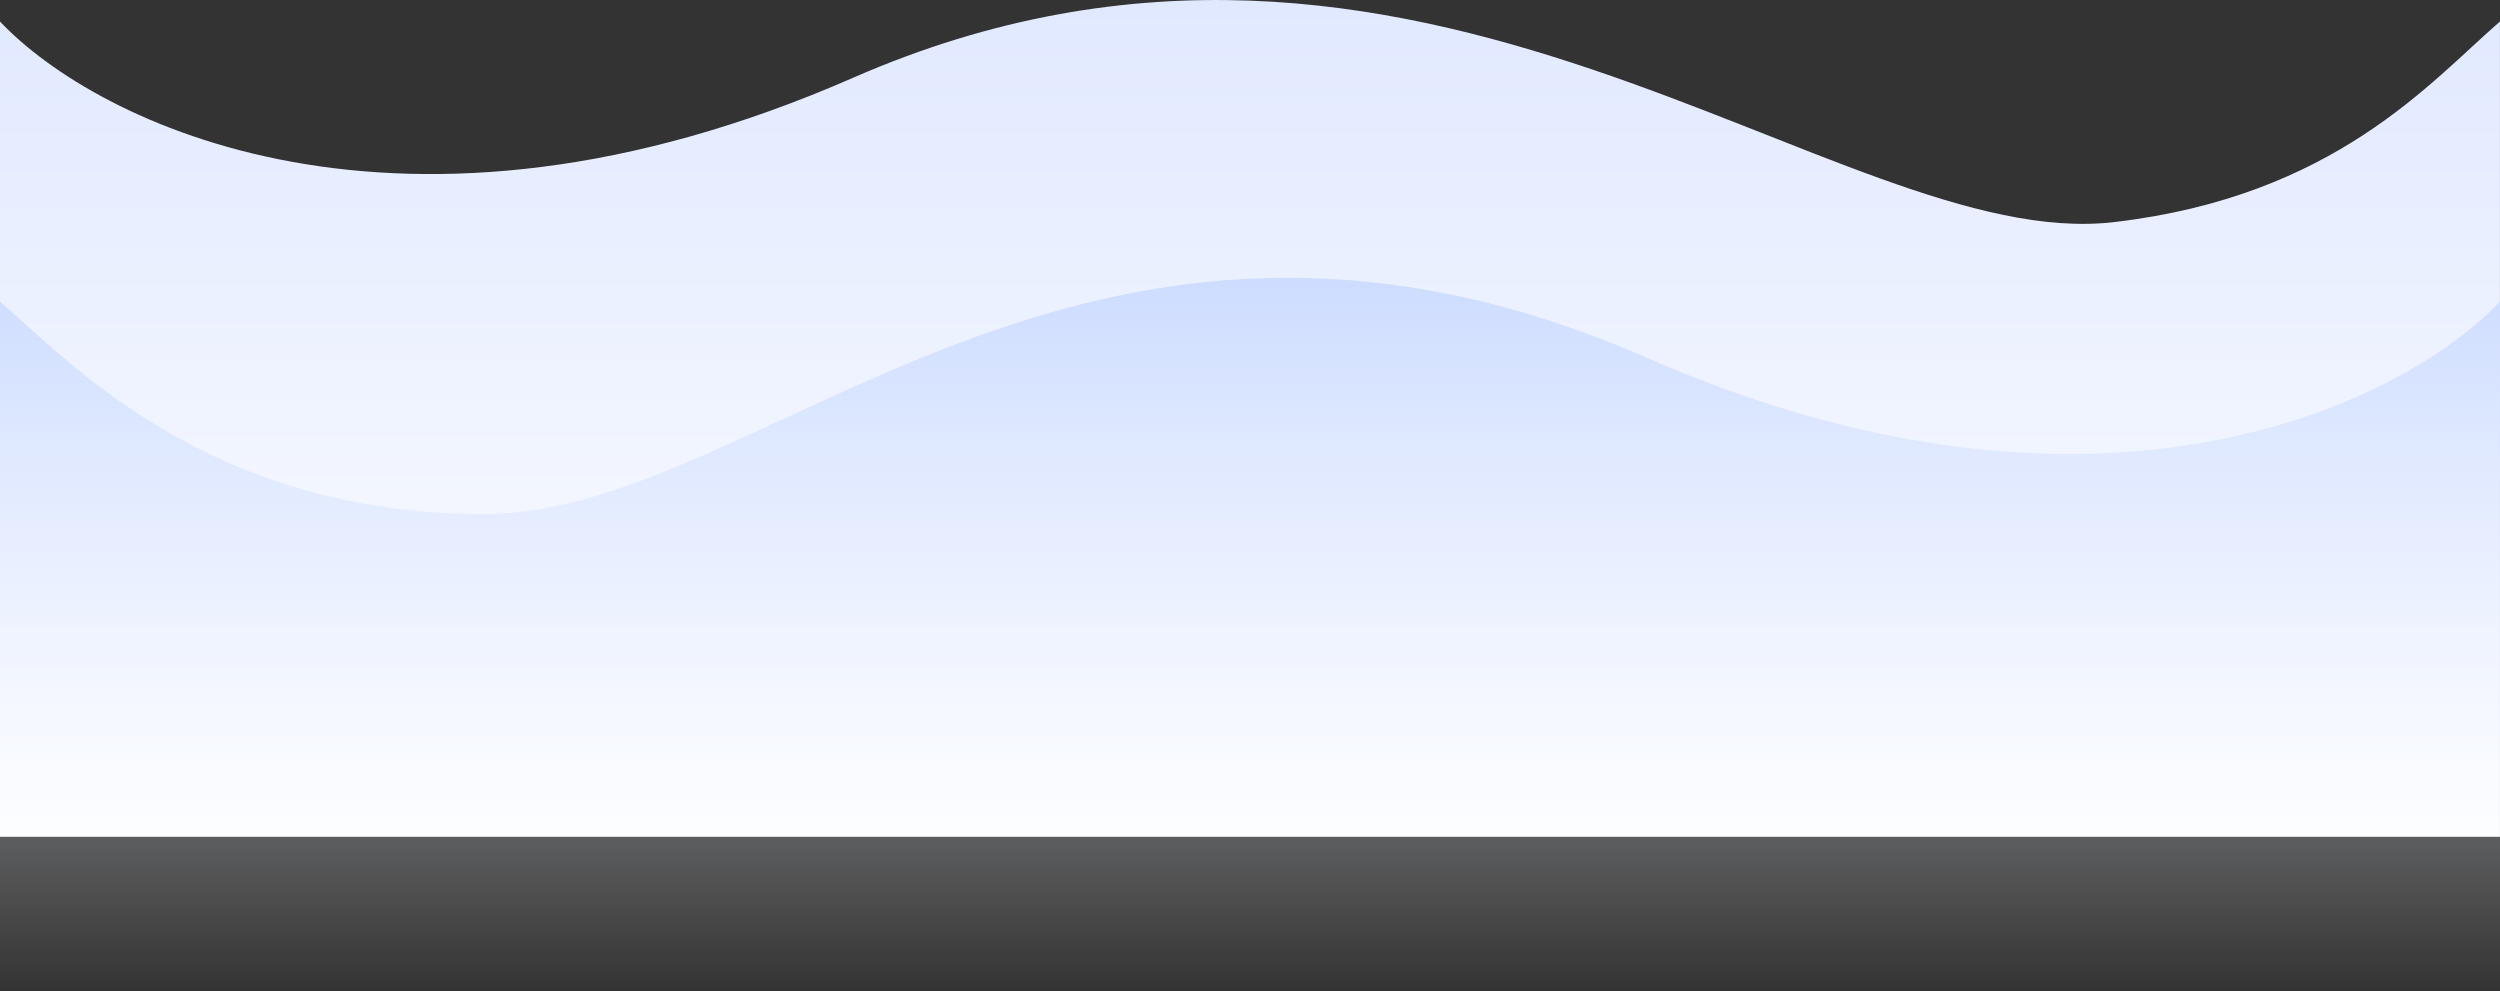 <svg id="Layer_1" data-name="Layer 1" xmlns="http://www.w3.org/2000/svg" xmlns:xlink="http://www.w3.org/1999/xlink"
    viewBox="0 0 1440 571">
    <rect x="0" y="0" width="1440" height="571" fill="#333333" stroke="none"/>
    <defs>
        <style>
            .cls-1 {
                fill: url(#linear-gradient);
            }

            .cls-2 {
                fill: url(#linear-gradient-2);
            }
        </style>
        <linearGradient id="linear-gradient" x1="-1047.12" y1="1497.39" x2="-1047.12" y2="1015.39"
            gradientTransform="matrix(1, 0, 0, -1, 287, 848)" gradientUnits="userSpaceOnUse">
            <stop offset="0" stop-color="#e1e9ff" />
            <stop offset="1" stop-color="#fff" />
        </linearGradient>
        <linearGradient id="linear-gradient-2" x1="-1047.12" y1="1337.39" x2="-1047.12" y2="926.39"
            gradientTransform="matrix(1, 0, 0, -1, 287, 848)" gradientUnits="userSpaceOnUse">
            <stop offset="0" stop-color="#cddcff" />
            <stop offset="1" stop-color="#fff" stop-opacity="0" />
        </linearGradient>
    </defs>
    <path class="cls-1"
        d="M-989-604.49c-260.48,114-436,25.84-491.14-32.51v469.61h1440V-637c-40.06,34.68-95.14,100.74-222.38,115.55C-421.56-502.95-663.39-747-989-604.49Z"
        transform="translate(1480.12 649.39)" />
    <path class="cls-2"
        d="M-531.25-443.21c260.47,113.91,436,25.82,491.13-32.47v395.3l-1440,2V-475.68c40.06,34.64,120.17,122.4,279.23,122.4C-1040.77-353.28-856.85-585.59-531.25-443.21Z"
        transform="translate(1480.12 649.39)" />
</svg>